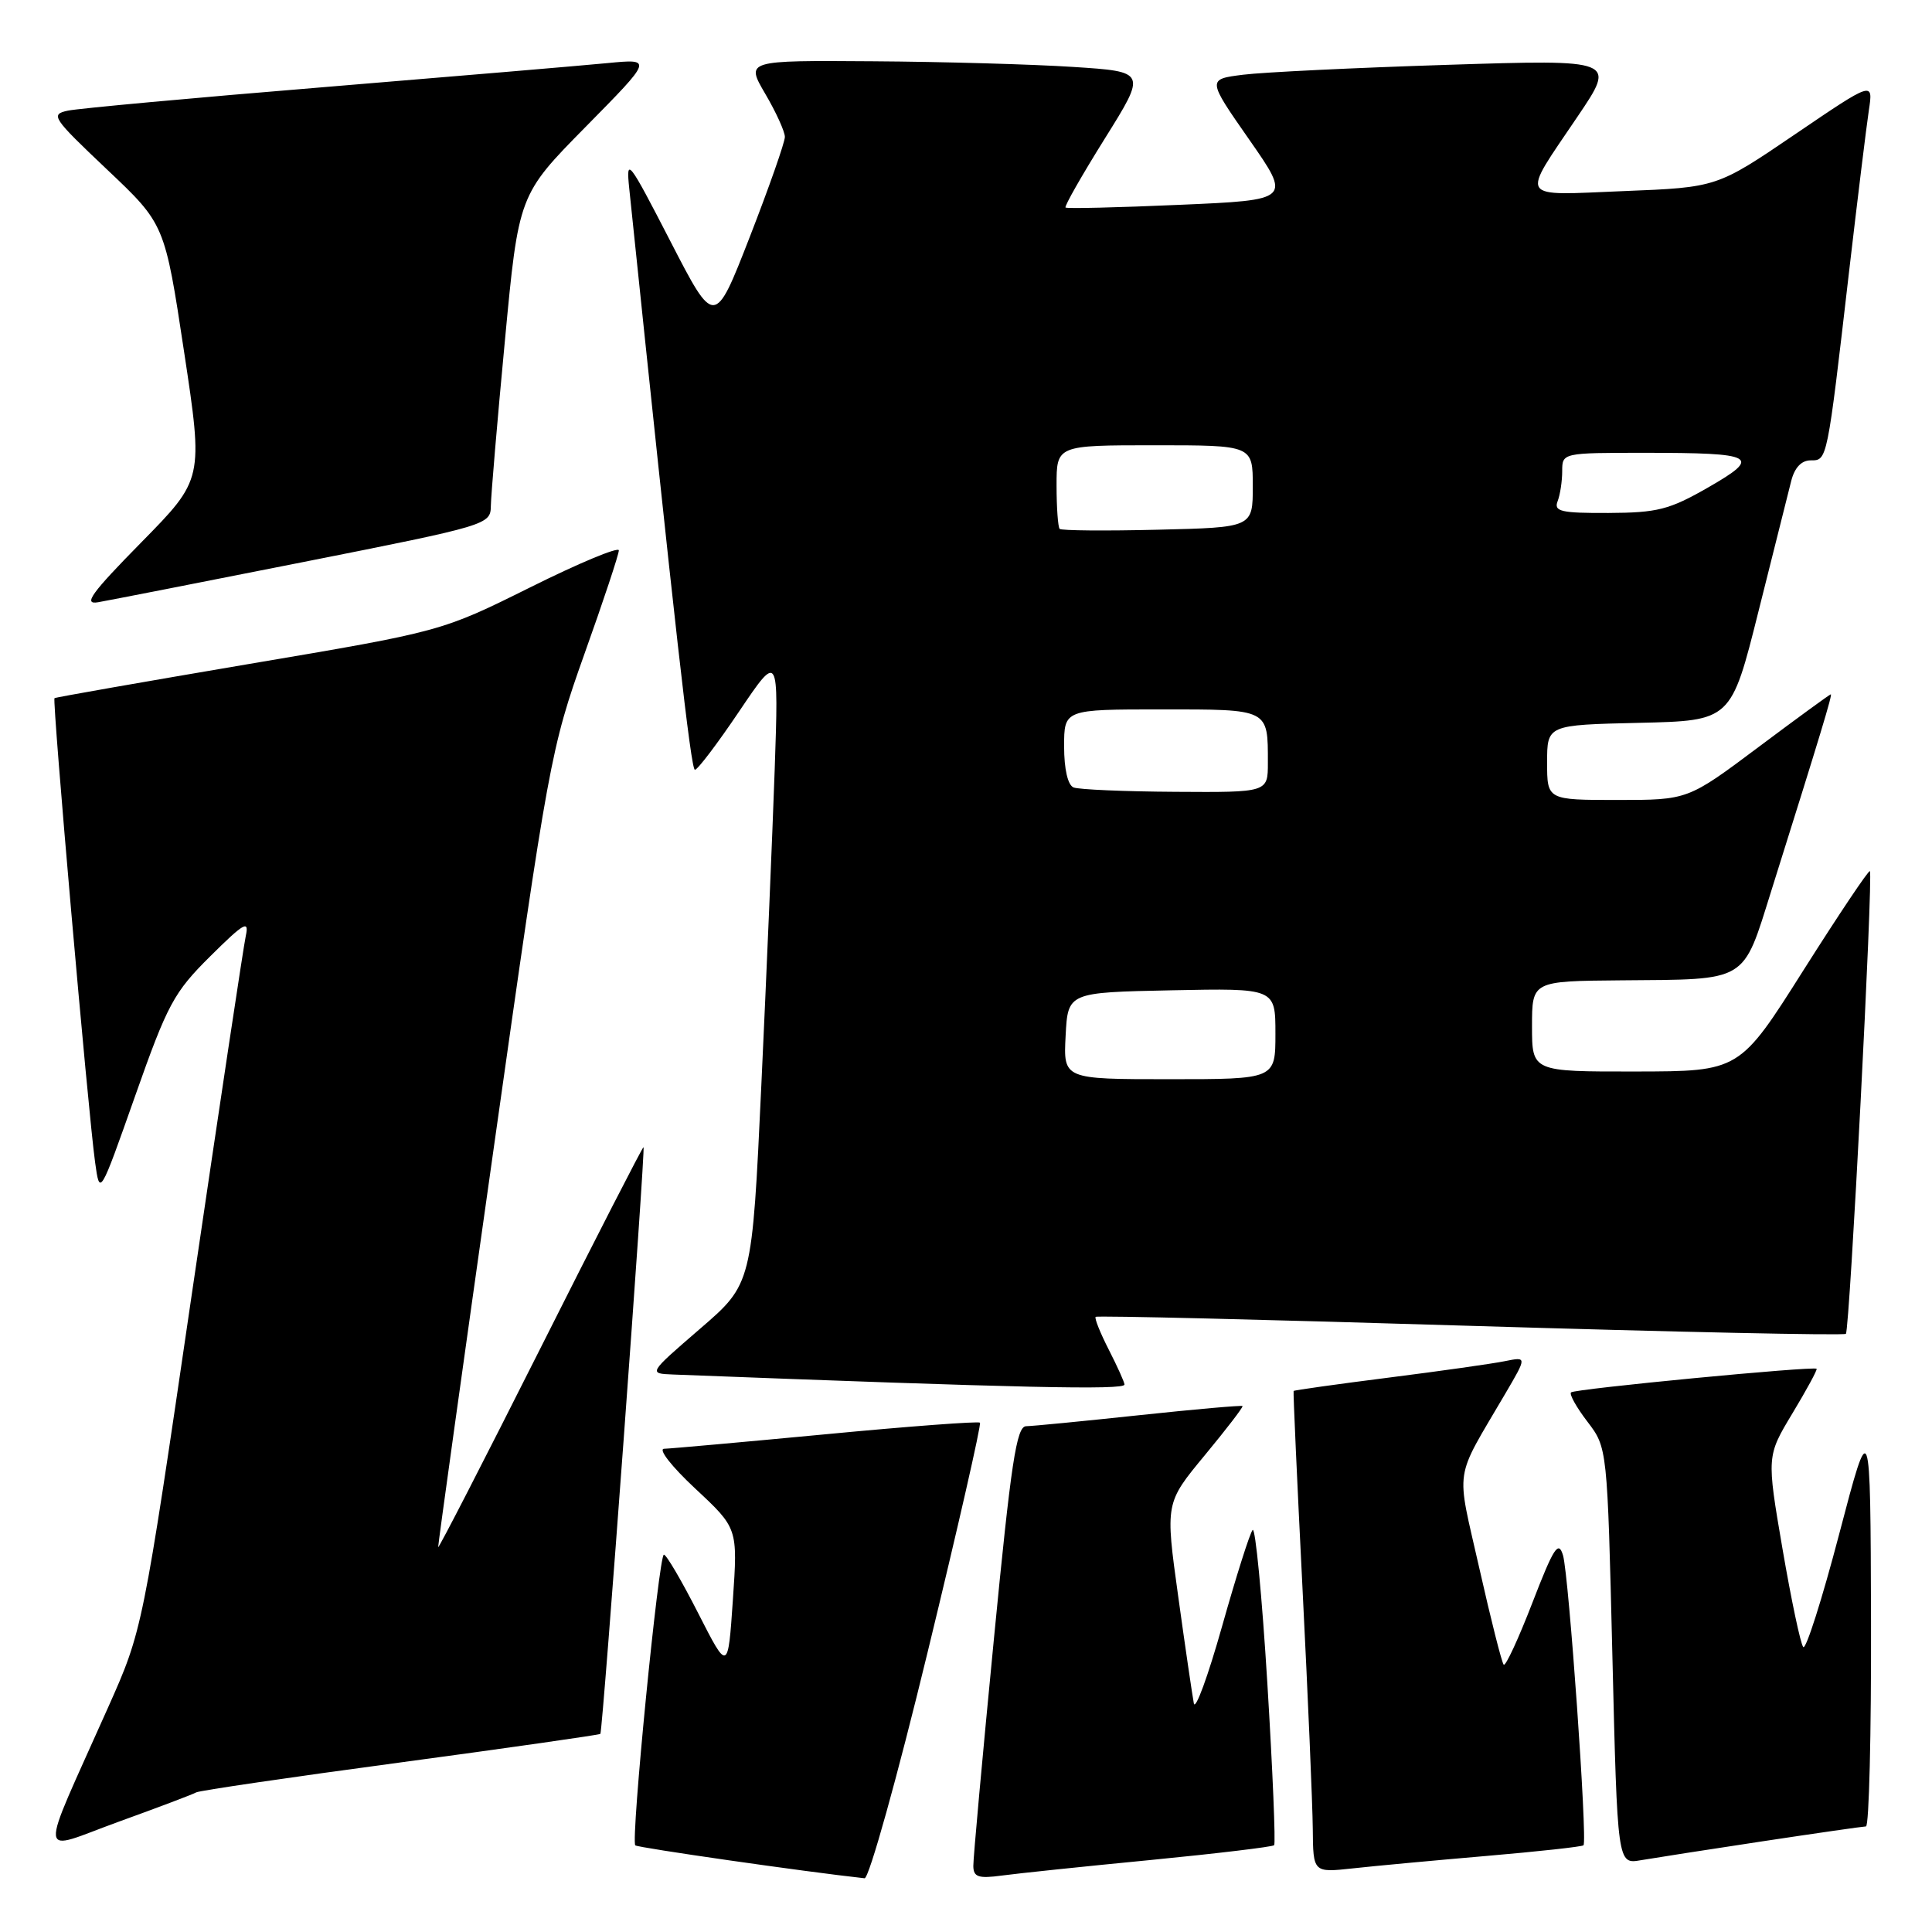 <?xml version="1.0" encoding="UTF-8" standalone="no"?>
<!DOCTYPE svg PUBLIC "-//W3C//DTD SVG 1.1//EN" "http://www.w3.org/Graphics/SVG/1.1/DTD/svg11.dtd" >
<svg xmlns="http://www.w3.org/2000/svg" xmlns:xlink="http://www.w3.org/1999/xlink" version="1.1" viewBox="0 0 256 256">
 <g >
 <path fill="currentColor"
d=" M 122.91 218.94 C 126.93 202.41 130.05 188.72 129.85 188.51 C 129.64 188.31 120.48 188.99 109.49 190.04 C 98.49 191.08 88.83 191.95 88.00 191.97 C 87.17 191.99 89.00 194.33 92.13 197.25 C 97.76 202.50 97.76 202.50 97.11 212.00 C 96.46 221.50 96.46 221.50 92.51 213.75 C 90.34 209.49 88.30 206.00 87.97 206.00 C 87.29 206.00 83.56 243.89 84.18 244.52 C 84.50 244.83 106.61 248.01 114.56 248.88 C 115.14 248.95 118.90 235.47 122.91 218.94 Z  M 152.47 246.46 C 161.25 245.60 168.61 244.72 168.83 244.50 C 169.04 244.29 168.64 234.63 167.93 223.04 C 167.22 211.44 166.34 202.30 165.98 202.73 C 165.61 203.15 163.79 208.90 161.93 215.50 C 160.07 222.10 158.39 226.69 158.19 225.71 C 158.00 224.72 157.06 218.35 156.12 211.54 C 154.40 199.16 154.40 199.16 159.63 192.84 C 162.50 189.37 164.76 186.43 164.64 186.31 C 164.52 186.19 158.36 186.73 150.96 187.52 C 143.56 188.31 136.81 188.97 135.97 188.98 C 134.69 189.00 133.97 193.75 131.69 217.25 C 130.18 232.79 128.95 246.29 128.97 247.26 C 128.99 248.72 129.65 248.94 132.75 248.52 C 134.81 248.24 143.69 247.31 152.47 246.46 Z  M 196.99 245.92 C 203.86 245.33 209.63 244.70 209.82 244.51 C 210.37 243.97 207.88 208.72 207.11 206.10 C 206.51 204.07 205.89 205.02 203.05 212.37 C 201.21 217.13 199.50 220.83 199.25 220.58 C 199.00 220.33 197.55 214.59 196.02 207.81 C 192.92 194.07 192.57 196.44 199.48 184.63 C 202.33 179.77 202.33 179.77 199.41 180.36 C 197.81 180.69 190.88 181.67 184.02 182.54 C 177.16 183.41 171.48 184.21 171.41 184.31 C 171.34 184.42 171.87 196.20 172.59 210.50 C 173.31 224.80 173.92 239.12 173.95 242.32 C 174.00 248.14 174.00 248.14 179.25 247.57 C 182.14 247.25 190.12 246.51 196.99 245.92 Z  M 233.50 243.99 C 240.65 242.91 246.84 242.02 247.25 242.01 C 247.66 242.00 247.96 229.74 247.92 214.75 C 247.84 187.50 247.84 187.50 243.71 203.24 C 241.44 211.90 239.29 218.65 238.94 218.24 C 238.58 217.83 237.35 211.98 236.19 205.23 C 234.09 192.95 234.09 192.95 237.51 187.27 C 239.39 184.15 240.83 181.50 240.71 181.37 C 240.32 180.99 208.63 184.03 208.17 184.50 C 207.92 184.75 208.90 186.50 210.35 188.39 C 212.98 191.84 212.98 191.84 213.65 219.44 C 214.32 247.03 214.32 247.03 217.41 246.49 C 219.11 246.20 226.35 245.07 233.50 243.99 Z  M 26.00 237.50 C 26.38 237.27 38.53 235.48 53.01 233.54 C 67.49 231.59 79.43 229.88 79.55 229.75 C 79.87 229.36 85.56 152.00 85.27 152.00 C 85.13 152.00 78.95 164.04 71.56 178.75 C 64.16 193.46 58.09 205.28 58.06 205.00 C 58.03 204.72 61.35 180.88 65.44 152.00 C 72.69 100.73 72.98 99.20 77.43 86.68 C 79.95 79.64 82.00 73.45 82.00 72.93 C 82.00 72.41 76.71 74.61 70.25 77.83 C 58.50 83.67 58.50 83.67 33.00 87.98 C 18.98 90.36 7.38 92.39 7.22 92.51 C 6.90 92.75 11.67 147.31 12.60 154.00 C 13.22 158.50 13.22 158.50 17.91 145.21 C 22.20 133.04 23.04 131.49 27.86 126.71 C 32.34 122.27 33.03 121.87 32.57 124.00 C 32.27 125.38 29.07 146.64 25.45 171.25 C 18.89 216.00 18.89 216.00 14.32 226.25 C 4.96 247.26 4.79 245.35 15.72 241.39 C 21.00 239.48 25.63 237.73 26.00 237.50 Z  M 149.00 183.46 C 149.00 183.16 148.07 181.09 146.93 178.86 C 145.79 176.63 145.00 174.66 145.18 174.49 C 145.36 174.31 167.70 174.85 194.83 175.68 C 221.96 176.50 244.35 176.98 244.59 176.74 C 245.09 176.24 248.22 115.89 247.77 115.43 C 247.60 115.27 243.65 121.17 238.98 128.54 C 230.50 141.96 230.50 141.96 216.75 141.98 C 203.00 142.00 203.00 142.00 203.00 136.00 C 203.00 130.00 203.00 130.00 214.75 129.90 C 231.77 129.76 230.85 130.31 234.73 117.96 C 241.29 97.09 242.83 92.00 242.59 92.00 C 242.46 92.00 238.14 95.15 233.00 99.00 C 223.65 106.00 223.65 106.00 214.33 106.00 C 205.00 106.00 205.00 106.00 205.00 101.03 C 205.00 96.06 205.00 96.06 217.19 95.78 C 229.38 95.50 229.38 95.50 233.01 81.00 C 235.01 73.03 236.96 65.26 237.34 63.75 C 237.79 61.96 238.70 61.00 239.93 61.00 C 242.13 61.00 242.09 61.22 245.01 36.00 C 246.13 26.38 247.31 16.76 247.63 14.63 C 248.22 10.75 248.22 10.75 237.86 17.79 C 227.50 24.83 227.50 24.83 215.18 25.32 C 200.96 25.89 201.45 26.69 209.04 15.44 C 214.15 7.88 214.15 7.88 191.82 8.59 C 179.55 8.98 167.35 9.57 164.73 9.90 C 159.95 10.50 159.95 10.50 165.53 18.50 C 171.11 26.50 171.11 26.50 156.30 27.14 C 148.16 27.50 141.36 27.66 141.19 27.50 C 141.01 27.34 143.36 23.22 146.40 18.35 C 151.93 9.50 151.93 9.50 142.22 8.87 C 136.87 8.52 124.92 8.18 115.65 8.12 C 98.81 8.00 98.81 8.00 101.40 12.43 C 102.83 14.86 104.00 17.44 104.00 18.14 C 104.00 18.85 101.91 24.81 99.35 31.39 C 94.69 43.35 94.69 43.35 88.81 31.93 C 83.25 21.14 82.94 20.75 83.38 25.00 C 89.44 83.26 91.55 102.00 92.08 102.00 C 92.44 102.00 95.08 98.51 97.95 94.25 C 103.18 86.50 103.18 86.50 102.65 102.00 C 102.35 110.53 101.56 129.34 100.88 143.81 C 99.65 170.13 99.65 170.13 92.77 176.06 C 85.89 182.00 85.89 182.00 89.19 182.13 C 135.36 183.91 149.00 184.21 149.00 183.46 Z  M 40.25 74.46 C 64.72 69.61 65.00 69.52 65.04 67.03 C 65.06 65.64 65.89 55.80 66.90 45.16 C 68.72 25.82 68.72 25.82 77.61 16.80 C 86.50 7.78 86.50 7.78 80.50 8.36 C 77.20 8.68 60.33 10.11 43.00 11.54 C 25.67 12.96 10.38 14.37 9.00 14.66 C 6.64 15.16 6.93 15.59 14.16 22.44 C 21.83 29.69 21.83 29.69 24.39 46.60 C 26.95 63.50 26.95 63.50 18.72 71.87 C 12.07 78.63 10.98 80.15 13.00 79.80 C 14.38 79.56 26.64 77.16 40.25 74.46 Z  M 141.20 137.25 C 141.50 131.50 141.50 131.50 155.25 131.22 C 169.00 130.94 169.00 130.94 169.00 136.97 C 169.00 143.00 169.00 143.00 154.95 143.00 C 140.90 143.00 140.90 143.00 141.20 137.25 Z  M 142.25 104.34 C 141.49 104.03 141.00 101.91 141.00 98.92 C 141.00 94.00 141.00 94.00 153.89 94.00 C 168.23 94.00 168.00 93.88 168.00 101.08 C 168.00 105.00 168.00 105.00 155.75 104.92 C 149.01 104.88 142.94 104.62 142.25 104.34 Z  M 140.41 70.08 C 140.19 69.85 140.00 67.27 140.00 64.33 C 140.00 59.00 140.00 59.00 153.00 59.00 C 166.00 59.00 166.00 59.00 166.00 64.44 C 166.00 69.89 166.00 69.89 153.41 70.19 C 146.49 70.36 140.64 70.31 140.41 70.08 Z  M 206.39 66.42 C 206.73 65.55 207.00 63.75 207.00 62.42 C 207.00 60.01 207.04 60.00 217.92 60.00 C 232.65 60.00 233.52 60.47 226.32 64.60 C 221.19 67.54 219.62 67.94 213.14 67.97 C 206.84 68.00 205.87 67.77 206.39 66.42 Z "/>
</g>
</svg>